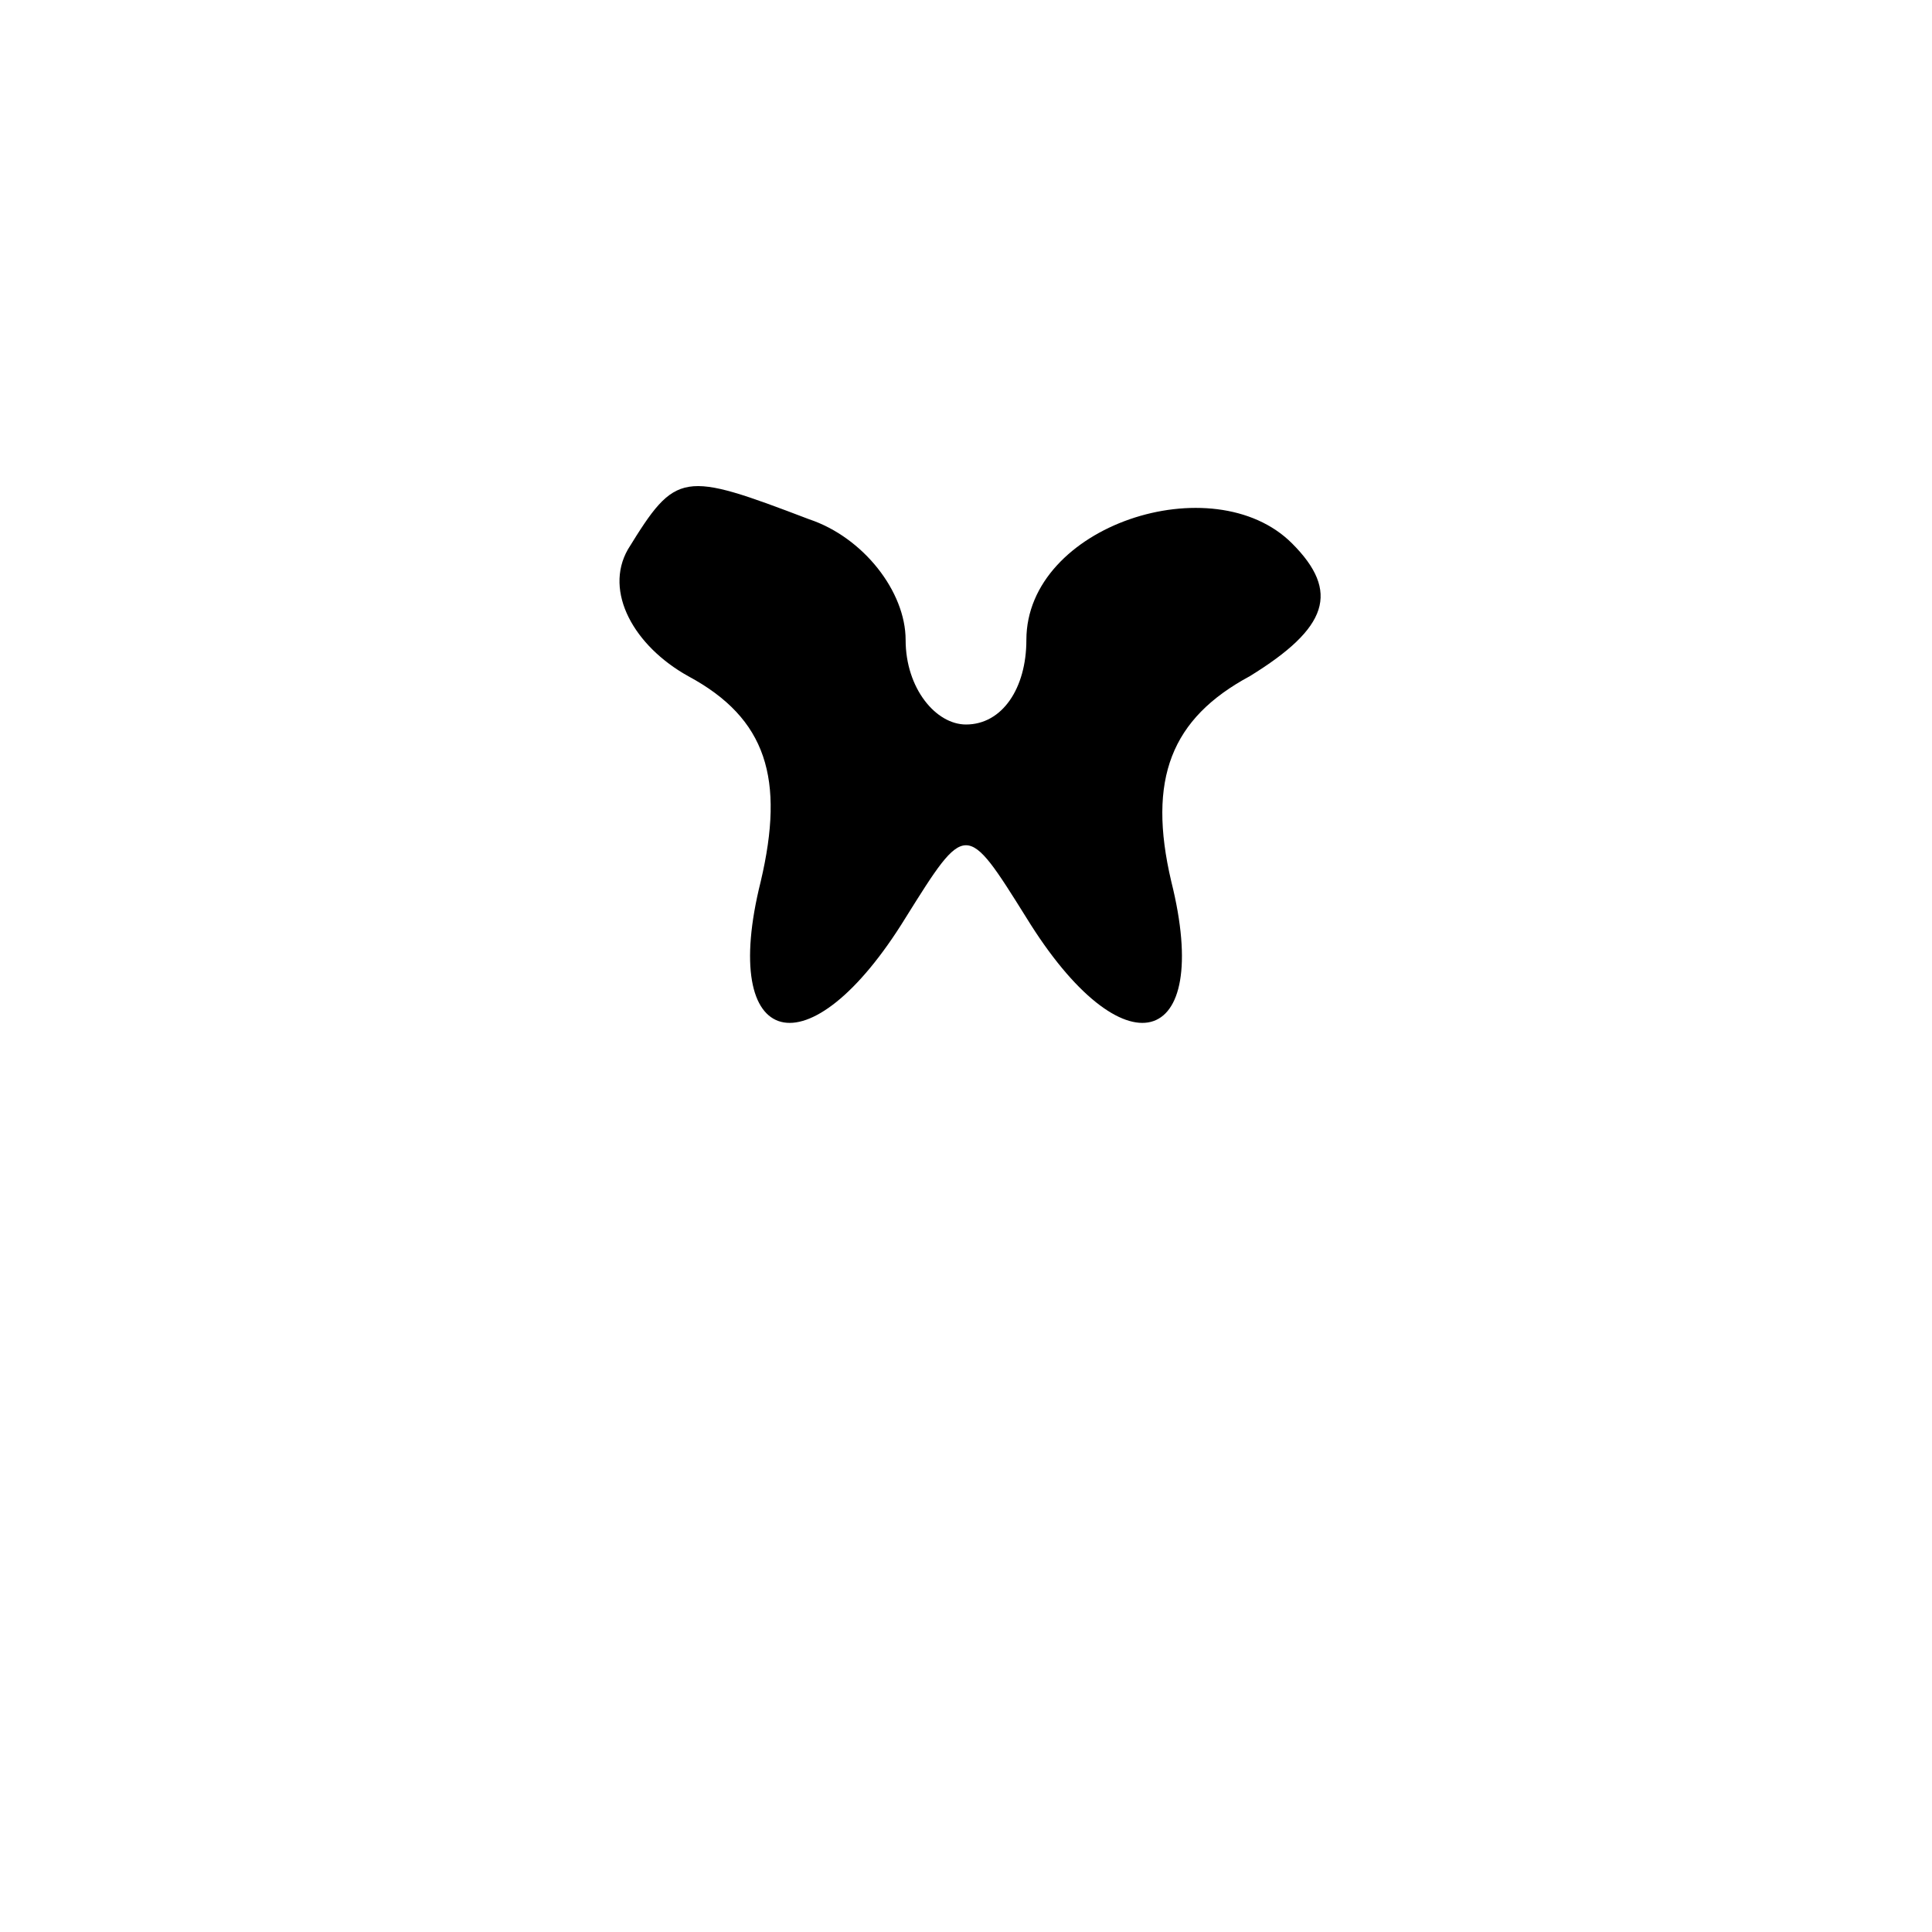 <?xml version="1.0" standalone="no"?>
<!DOCTYPE svg PUBLIC "-//W3C//DTD SVG 20010904//EN"
 "http://www.w3.org/TR/2001/REC-SVG-20010904/DTD/svg10.dtd">
<svg version="1.0" xmlns="http://www.w3.org/2000/svg"
 width="32pt" height="32pt" viewBox="0 0 32 32"
 preserveAspectRatio="xMidYMid meet">
<g transform="translate(0,32) scale(0.1,-0.1)"
fill="#000000" stroke="none">
<path fill="#000000" stroke="none" d="M104 229 c-4 -7 1 -16 10 -21 13 -7 16
-17 12 -34 -7 -28 8 -32 24 -6 10 16 10 16 20 0 16 -26 31 -22 24 6 -4 17 0
27 13 34 13 8 15 14 7 22 -13 13 -44 3 -44 -16 0 -8 -4 -14 -10 -14 -5 0 -10
6 -10 14 0 8 -7 17 -16 20 -21 8 -22 8 -30 -5z"/>
</g>
</svg>
